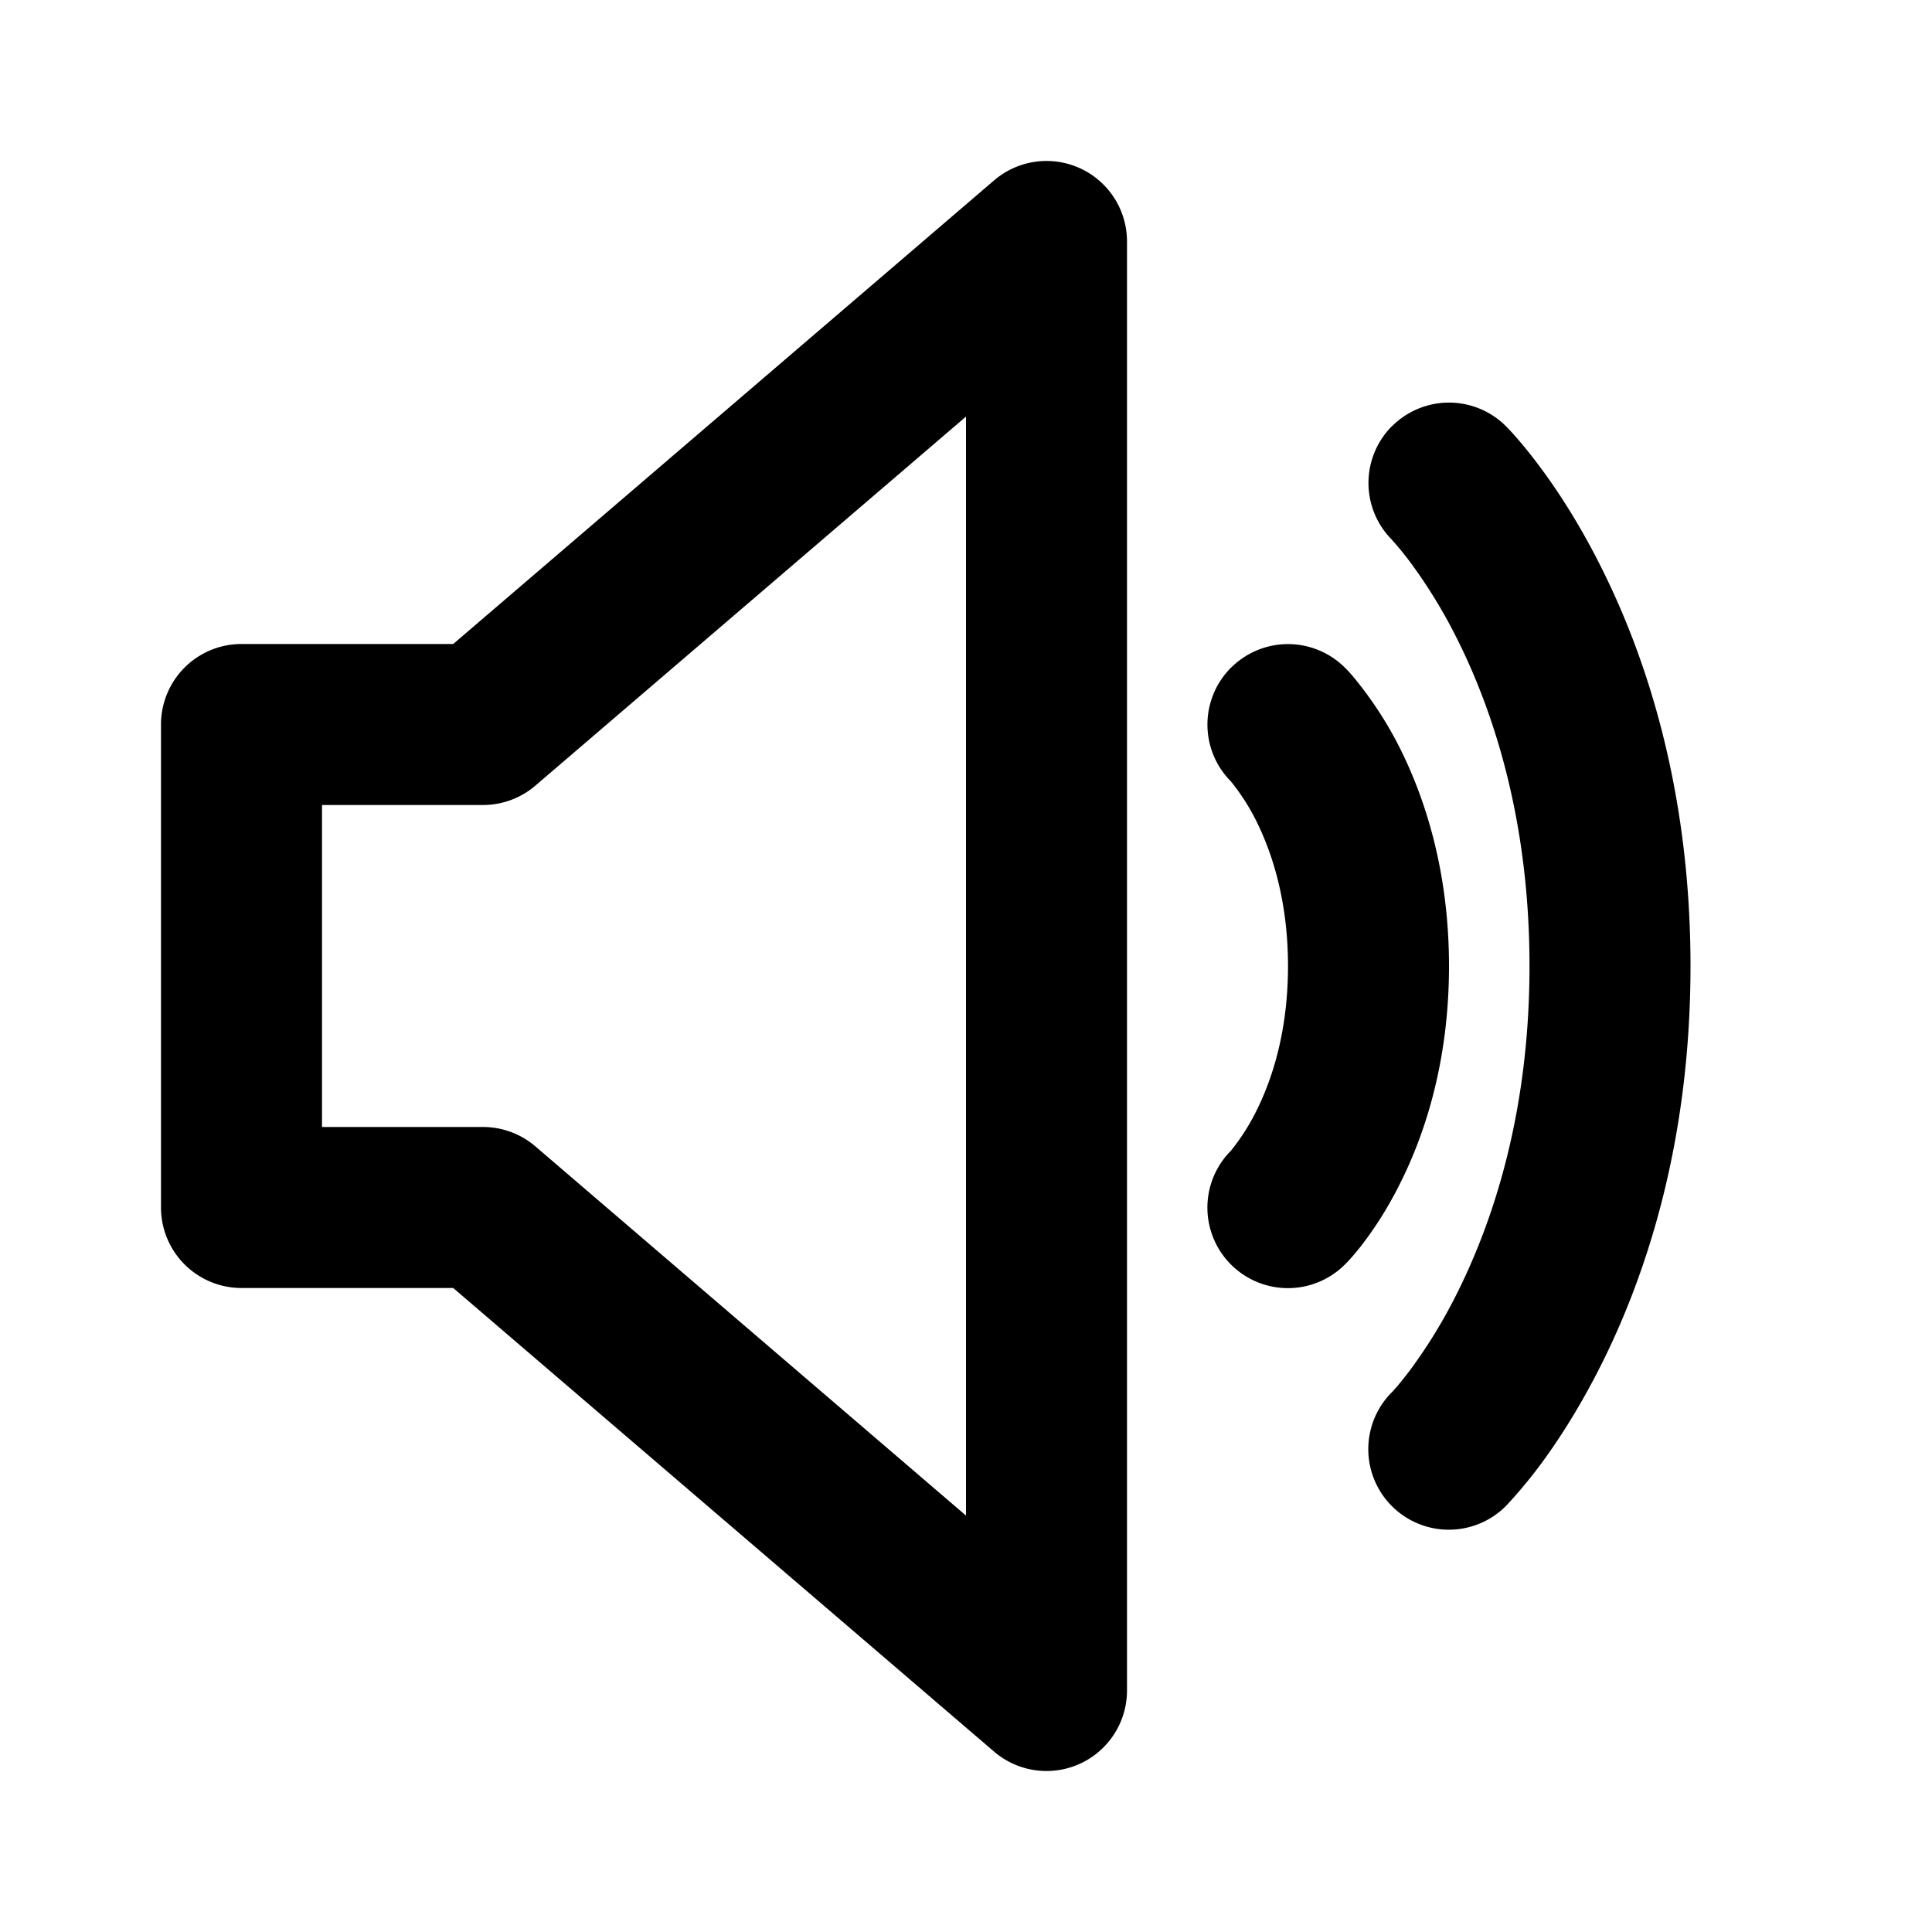 <svg xmlns="http://www.w3.org/2000/svg" width="1em" height="1em" viewBox="0 0 24 24"><!-- Icon from Mono Icons by Mono - https://github.com/mono-company/mono-icons/blob/master/LICENSE.md --><path fill="currentColor" d="M13.418 2.091A1 1 0 0 1 14 3v18a1 1 0 0 1-1.65.76L5.63 16H3a1 1 0 0 1-1-1V9a1 1 0 0 1 1-1h2.63l6.72-5.76a1 1 0 0 1 1.068-.149M12 5.175L6.65 9.76A1 1 0 0 1 6 10H4v4h2a1 1 0 0 1 .65.24L12 18.827V5.174zm5.293.119a1 1 0 0 1 1.414 0l.002.001l.001.002l.004.004l.01.01a3 3 0 0 1 .114.125c.07.08.165.194.274.34c.22.292.503.718.782 1.278C20.456 8.175 21 9.827 21 12s-.544 3.825-1.106 4.947c-.28.56-.562.986-.781 1.278a6 6 0 0 1-.389.465l-.01.01l-.004.004l-.001.002h-.001v.001a1 1 0 0 1-1.42-1.41l.005-.004l.04-.045q.061-.068.18-.223a6.4 6.4 0 0 0 .593-.972c.438-.878.894-2.226.894-4.053s-.456-3.175-.894-4.053a6.4 6.4 0 0 0-.594-.972a4 4 0 0 0-.22-.268l-.004-.005a1 1 0 0 1 .005-1.41zm-2 3a1 1 0 0 1 1.414 0l.002.001l.001.002l.003.003l.008.008l.02.02l.055.061a4.7 4.7 0 0 1 .599.914c.31.623.605 1.525.605 2.698s-.294 2.075-.606 2.697c-.154.31-.312.548-.438.716a3 3 0 0 1-.215.26l-.02.02l-.008.008l-.003.003l-.002.002a1 1 0 0 1-1.418-1.411a2.7 2.7 0 0 0 .315-.492c.19-.378.395-.976.395-1.803s-.206-1.425-.394-1.803a2.7 2.7 0 0 0-.316-.492a1 1 0 0 1 .002-1.412z"/></svg>